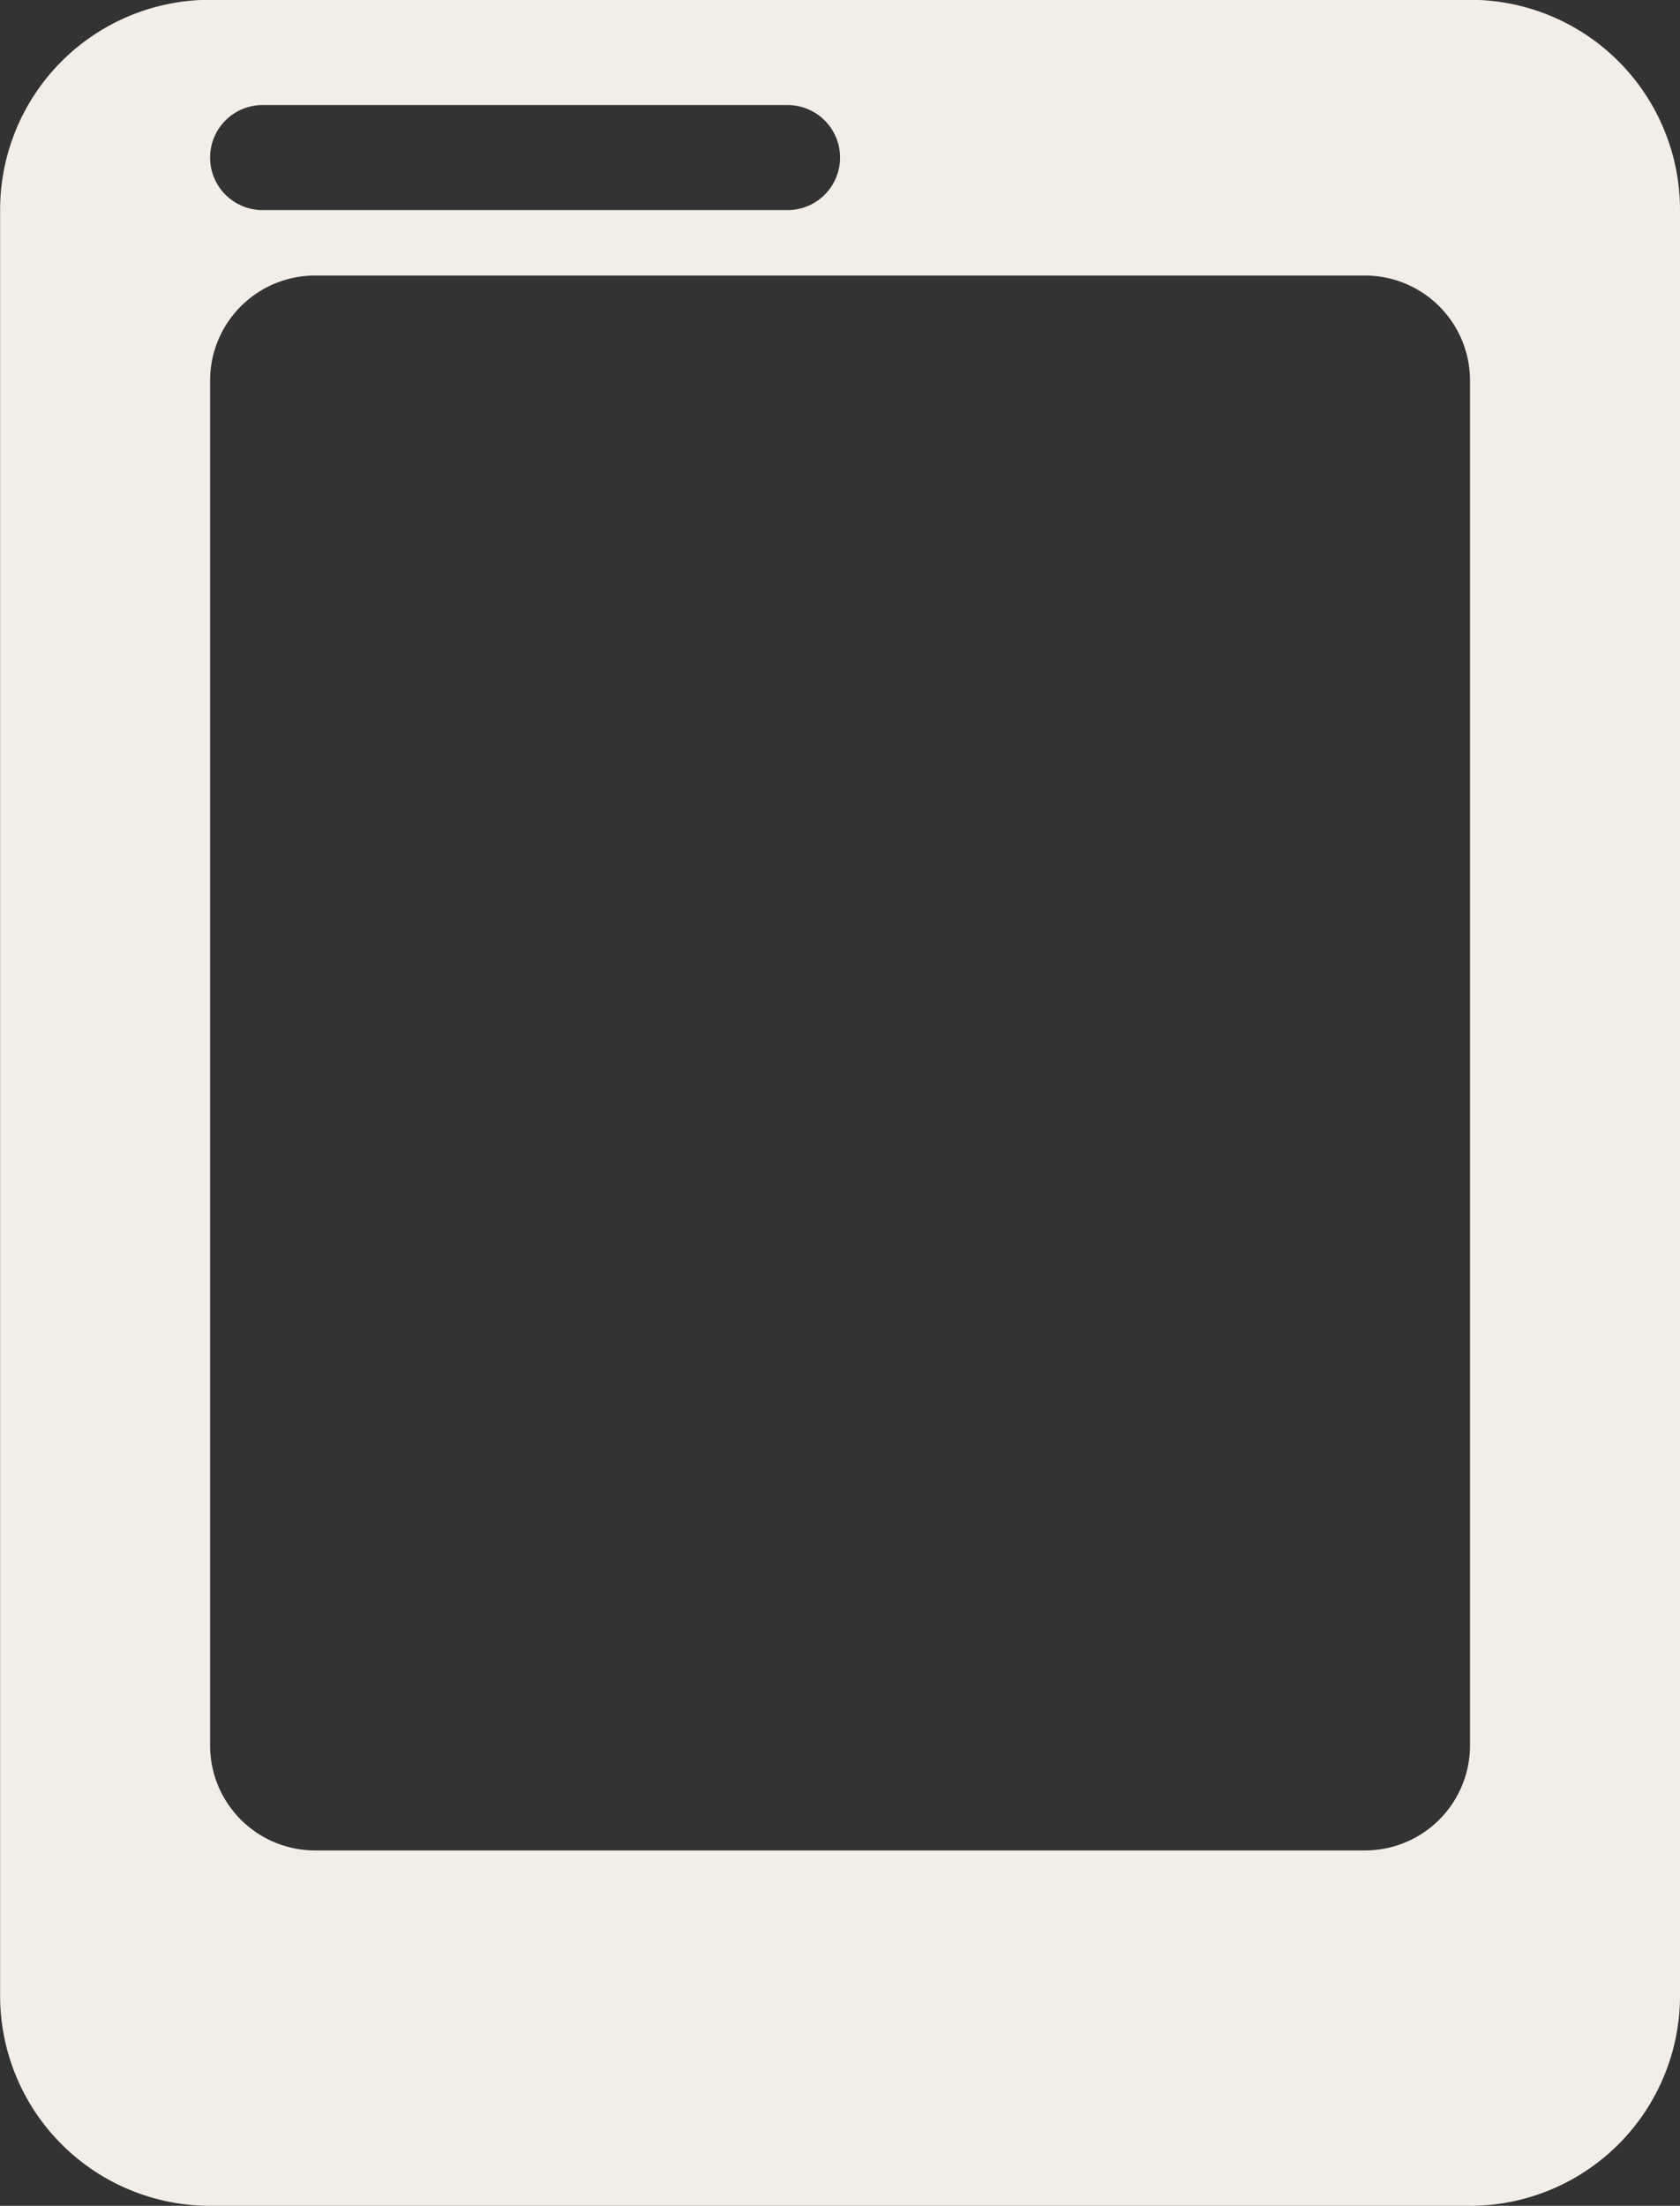 <svg xmlns="http://www.w3.org/2000/svg" width="16.001" height="20.998" viewBox="0 0 16.001 20.998">
  <rect x="0" y="0" width="16.001" height="20.998" fill="#333333" stroke="none"/>
  <path id="specter" d="M8489,18702h-12a2,2,0,0,1-2-2v-17a2,2,0,0,1,2-2h12a2,2,0,0,1,2,2v17A2,2,0,0,1,8489,18702Zm-11-18.375a1,1,0,0,0-1,1v12.992a1,1,0,0,0,1,1h10a1,1,0,0,0,1-1v-12.992a1,1,0,0,0-1-1Zm-.5-1.623a.5.5,0,1,0,0,1h5a.5.5,0,1,0,0-1Z" transform="translate(-8474.999 -18681.002)" fill="#f2ede6"/>
</svg>
